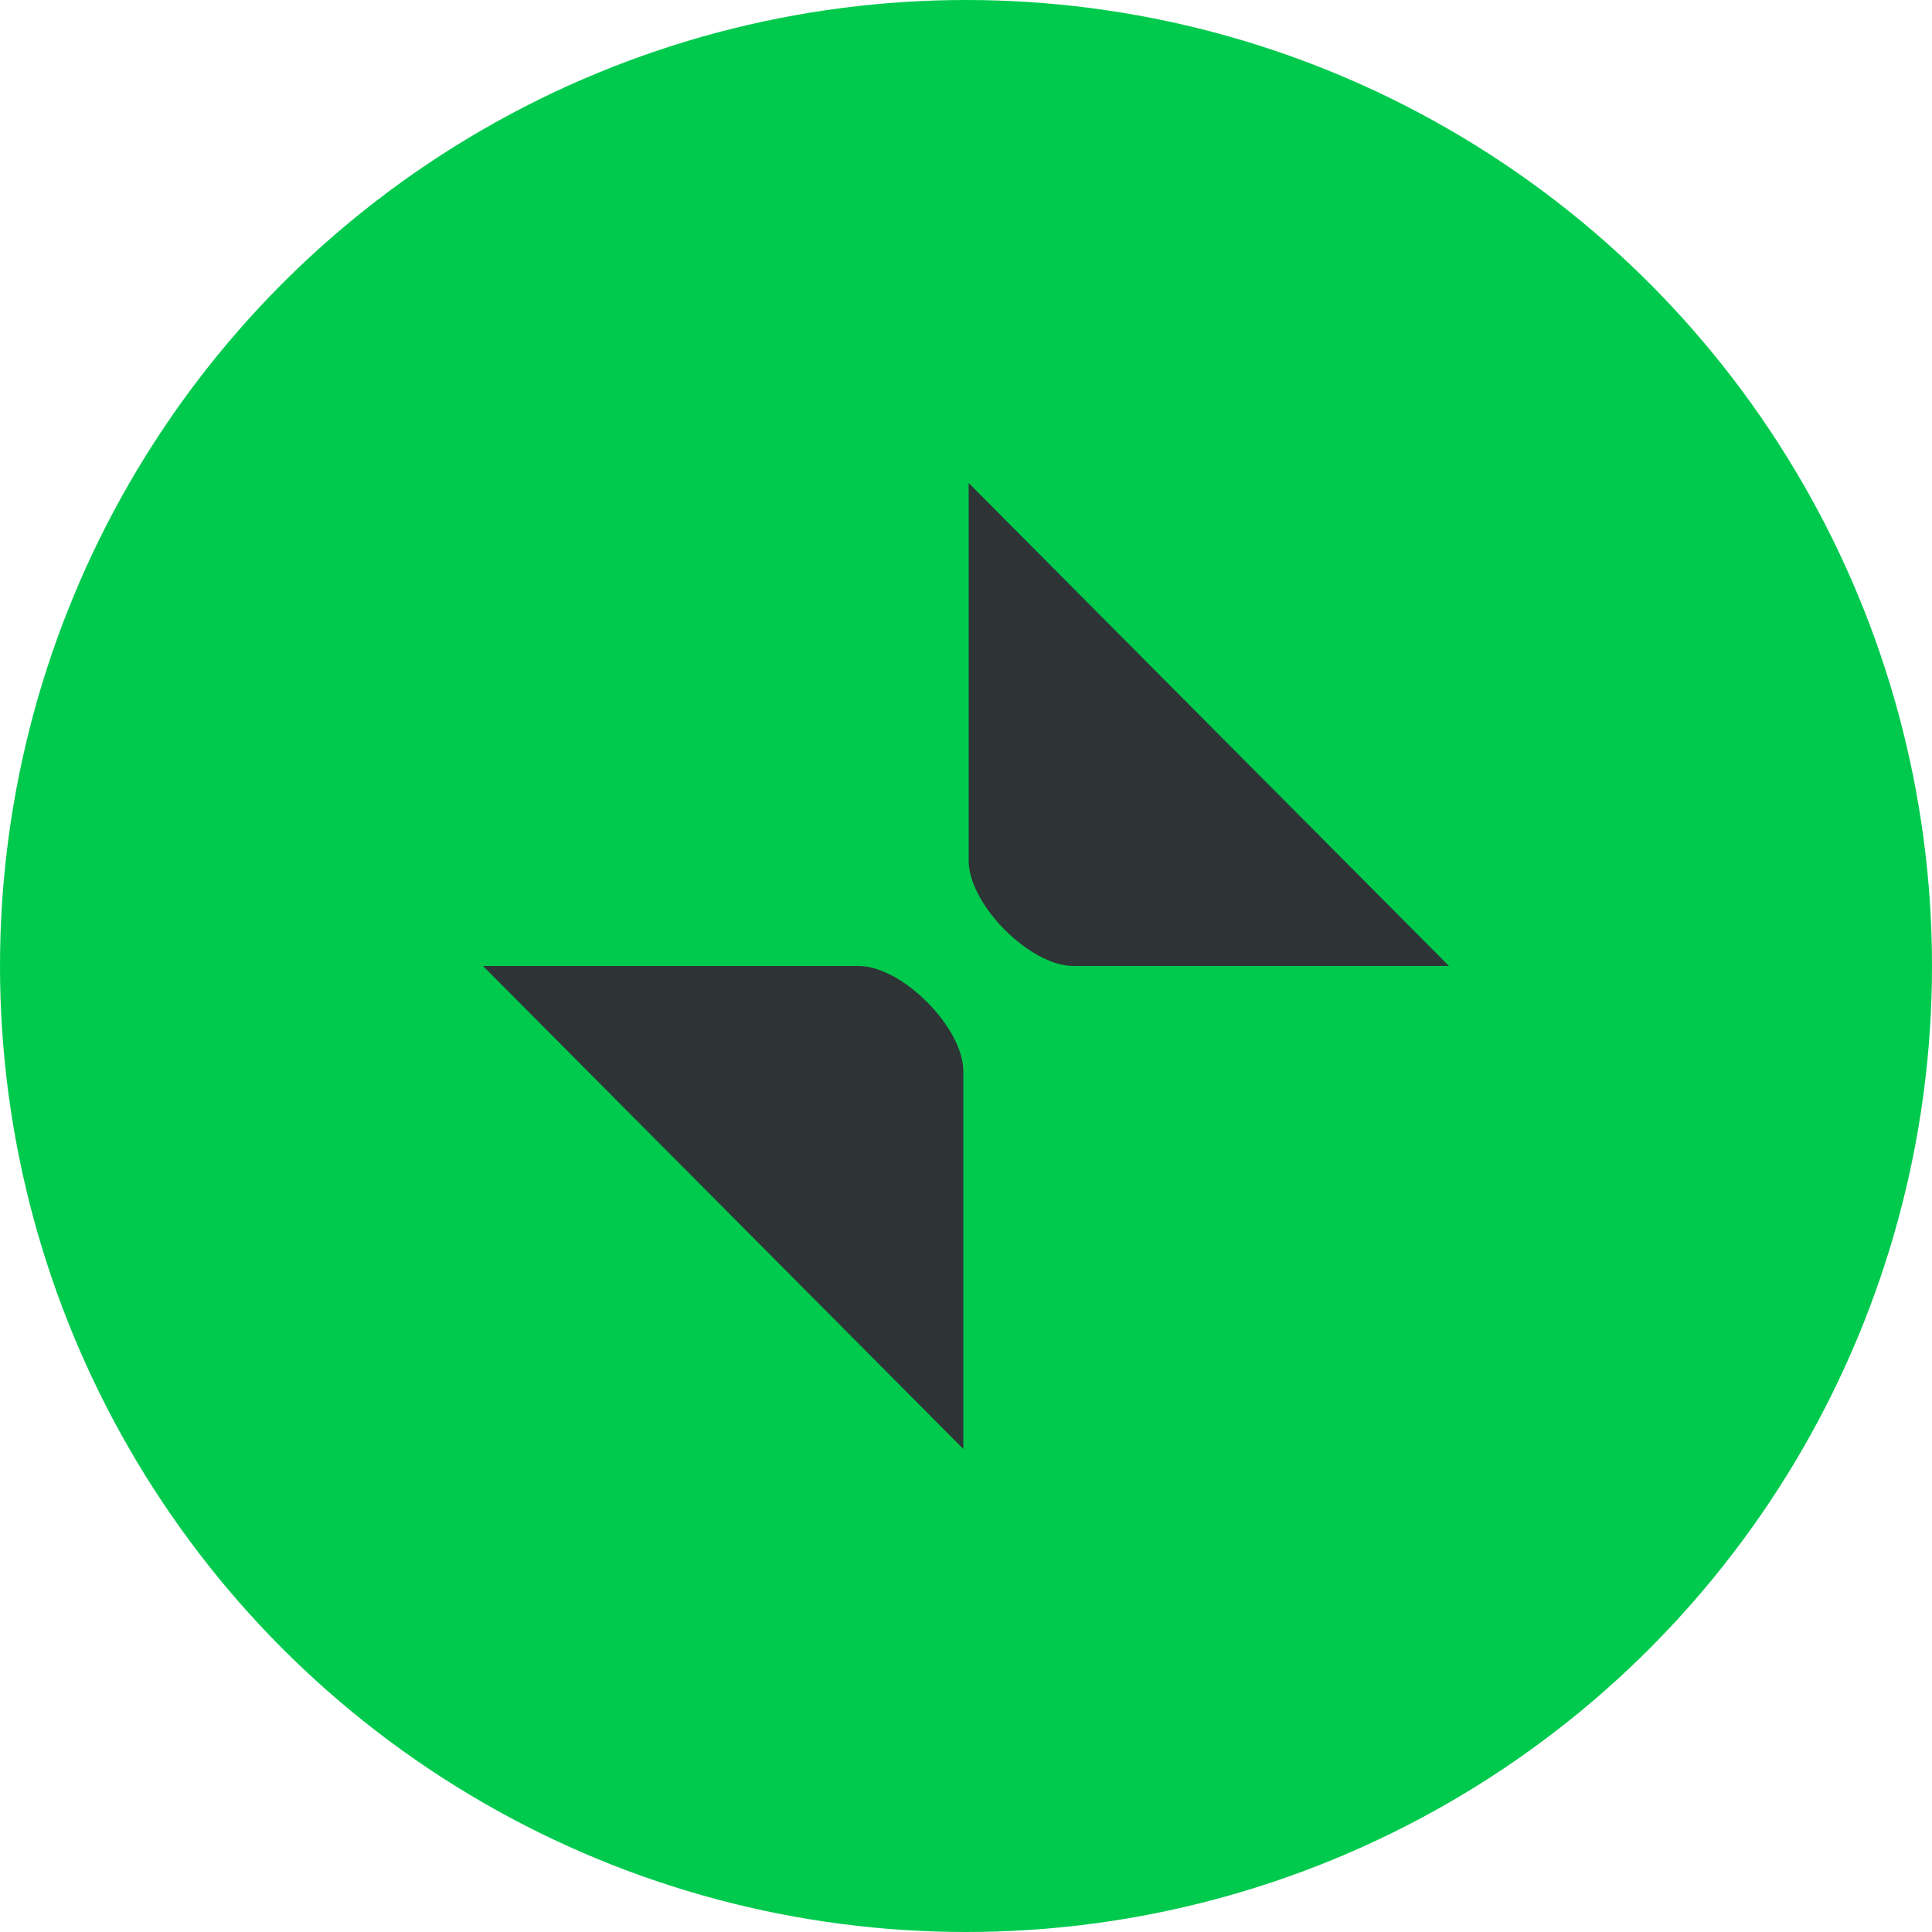 <?xml version="1.0" encoding="UTF-8" standalone="no"?>
<svg
   height="16px"
   viewBox="0 0 16 16"
   width="16px"
   version="1.1"
   id="svg1"
   sodipodi:docname="restore-hover.svg"
   inkscape:version="1.4.2 (ebf0e940d0, 2025-05-08)"
   xmlns:inkscape="http://www.inkscape.org/namespaces/inkscape"
   xmlns:sodipodi="http://sodipodi.sourceforge.net/DTD/sodipodi-0.dtd"
   xmlns="http://www.w3.org/2000/svg"
   xmlns:svg="http://www.w3.org/2000/svg">
  <defs
     id="defs1" />
  <sodipodi:namedview
     id="namedview1"
     pagecolor="#ffffff"
     bordercolor="#000000"
     borderopacity="0.25"
     inkscape:showpageshadow="2"
     inkscape:pageopacity="0.0"
     inkscape:pagecheckerboard="0"
     inkscape:deskcolor="#d1d1d1"
     inkscape:zoom="54.875"
     inkscape:cx="7.9908884"
     inkscape:cy="8"
     inkscape:window-width="1920"
     inkscape:window-height="1131"
     inkscape:window-x="0"
     inkscape:window-y="0"
     inkscape:window-maximized="1"
     inkscape:current-layer="svg1" />
  <circle
     style="fill:#00ca4e;stroke-width:1.041;fill-opacity:1"
     id="path2"
     cx="8"
     cy="8"
     r="8" />
  <path
     d="M 8.022,4 V 7.128 C 8.022,7.49 8.529,8 8.889,8 H 12 Z M 4,8 7.978,12 V 8.872 C 7.978,8.51 7.471,8 7.111,8 Z"
     opacity="0.5"
     stroke-width="3.288"
     id="path3-5"
     style="fill:#2e3436;fill-opacity:1;opacity:1" />
</svg>

